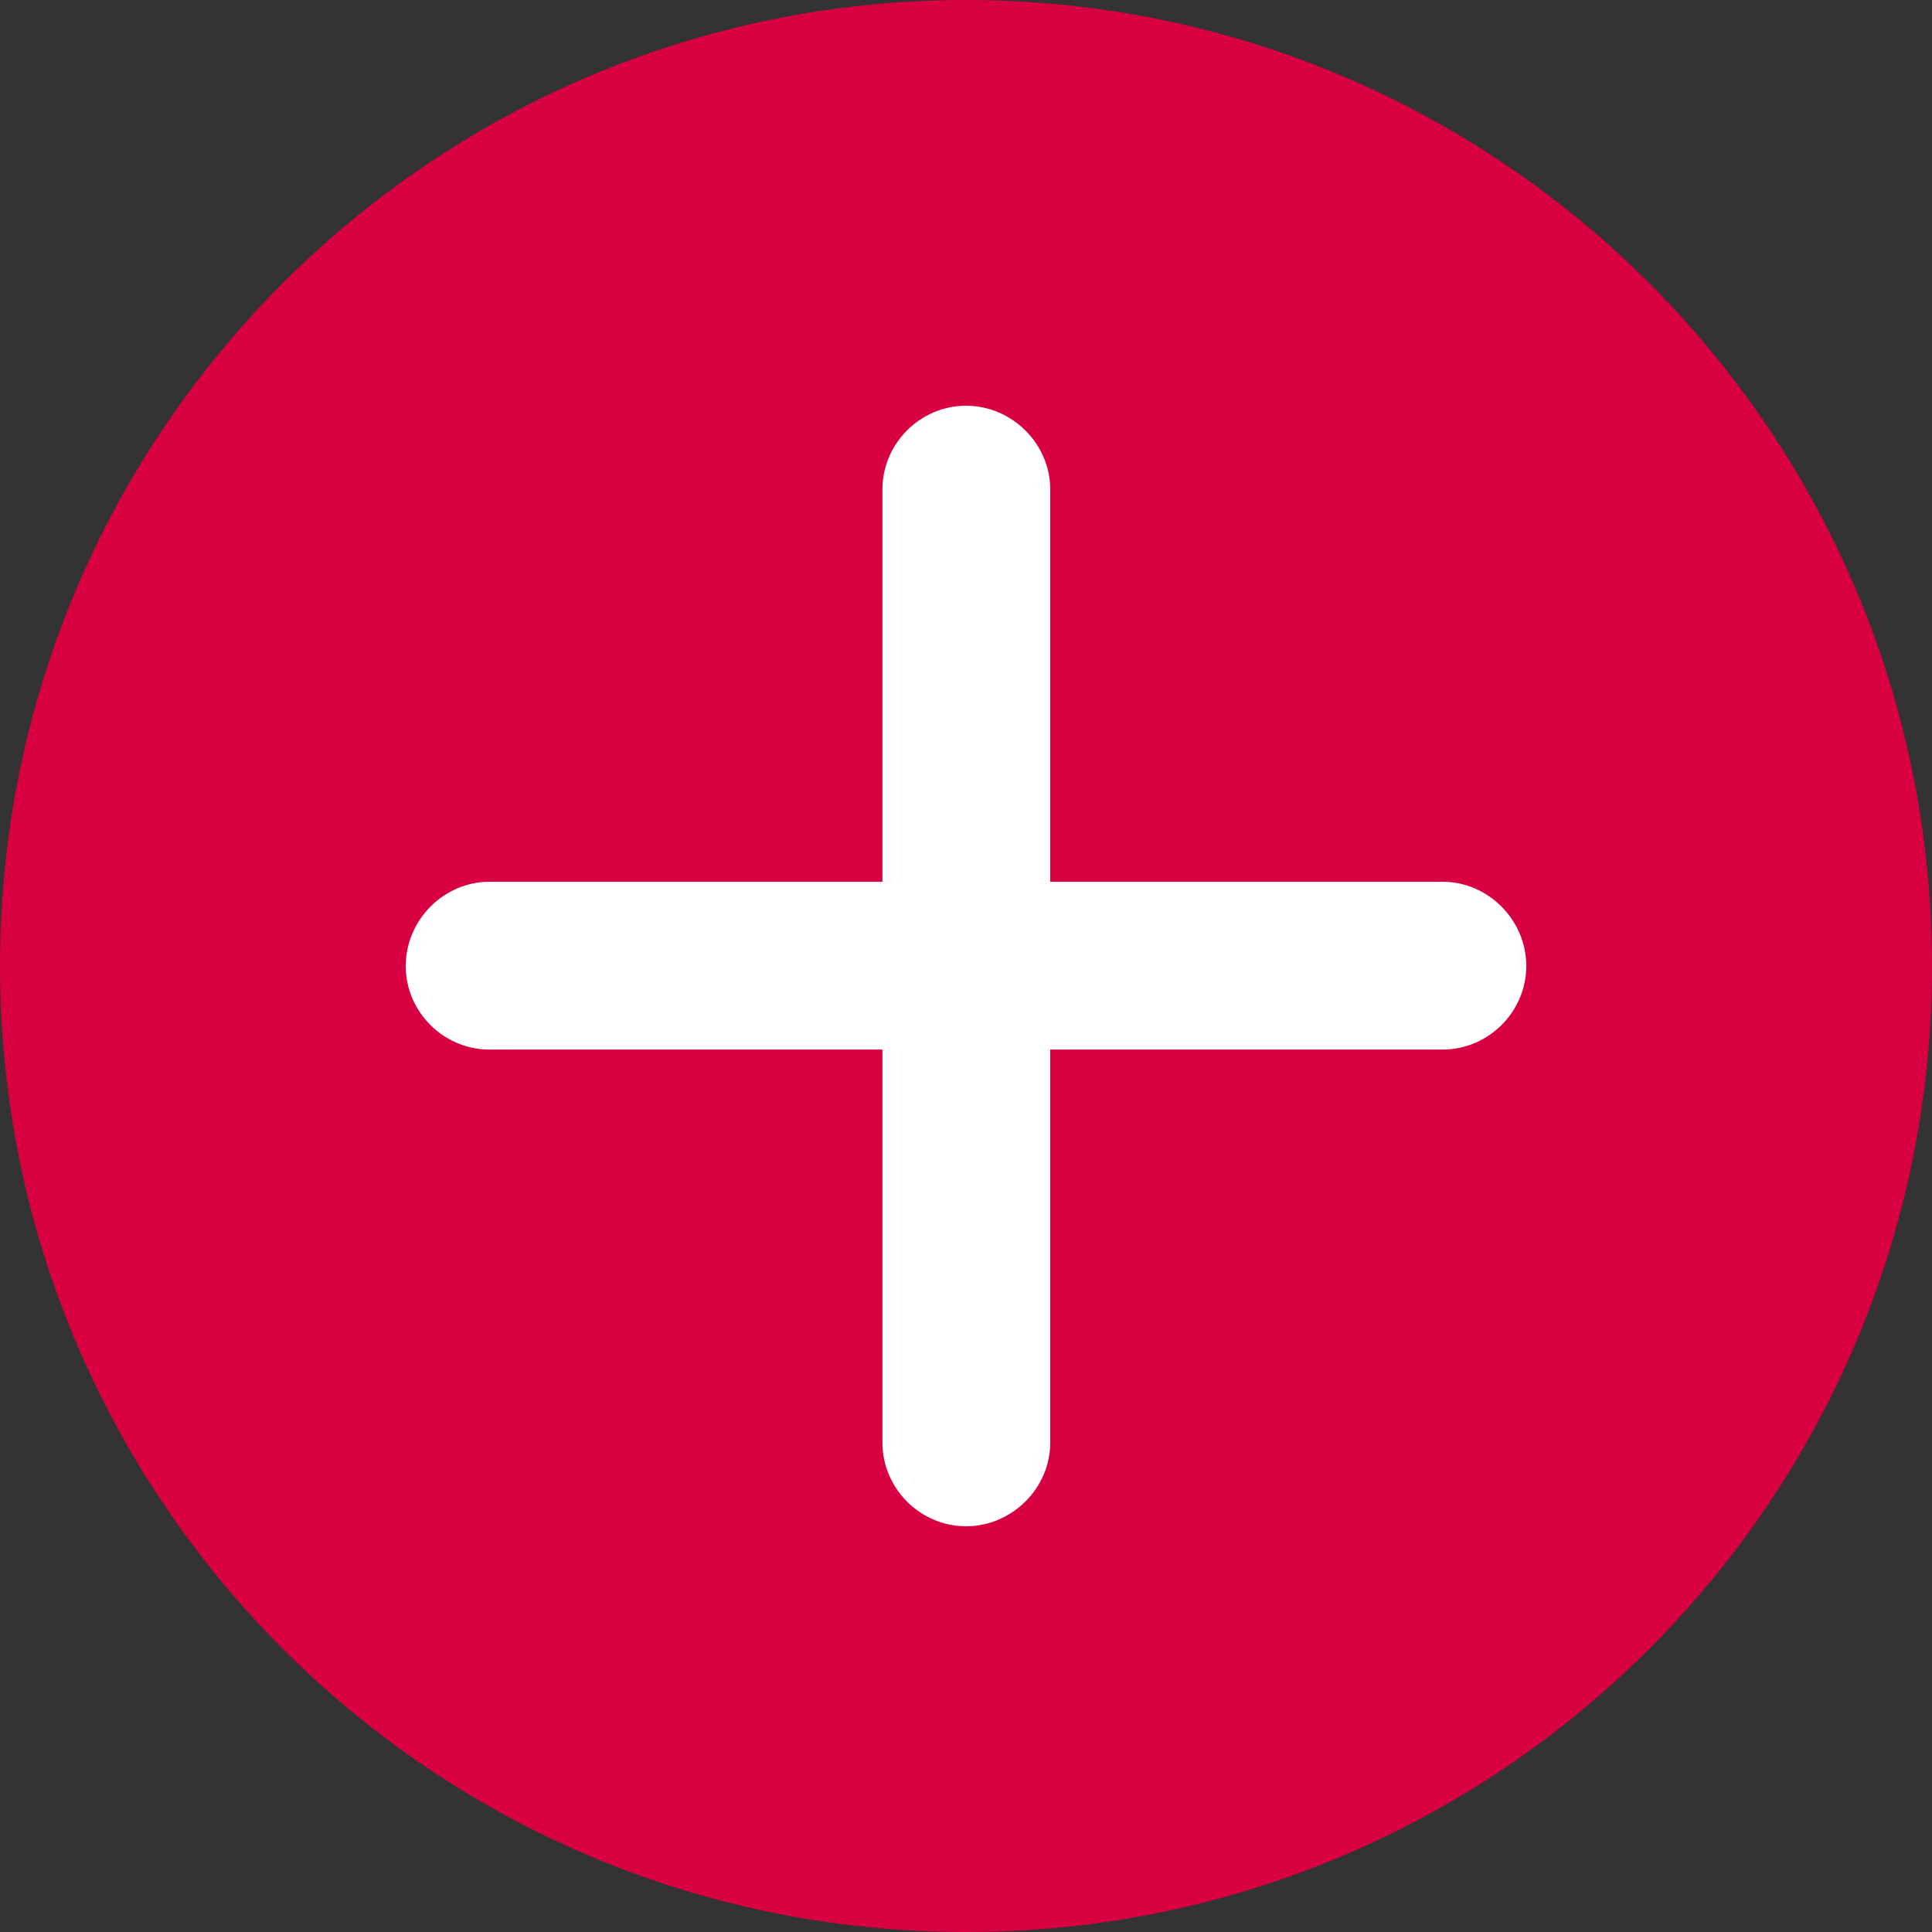 <svg width="50" height="50" viewBox="0 0 50 50" fill="none" xmlns="http://www.w3.org/2000/svg">
<rect x="0" y="0" width="50" height="50" fill="#333333" stroke="none"/>
<path d="M25 50C38.807 50 50 38.807 50 25C50 11.193 38.807 0 25 0C11.193 0 0 11.193 0 25C0 38.807 11.193 50 25 50Z" fill="#D80041"/>
<path d="M11 25C11 25.918 11.765 26.663 12.663 26.663H23.337V37.337C23.337 38.235 24.083 39 25 39C25.915 39 26.68 38.237 26.68 37.337V26.663H37.337C38.235 26.663 39 25.918 39 25C39 24.085 38.237 23.32 37.337 23.32H26.68V12.663C26.68 11.763 25.915 11 25 11C24.083 11 23.337 11.765 23.337 12.663V23.32H12.663C11.763 23.32 11 24.085 11 25Z" fill="white" stroke="white"/>
</svg>
